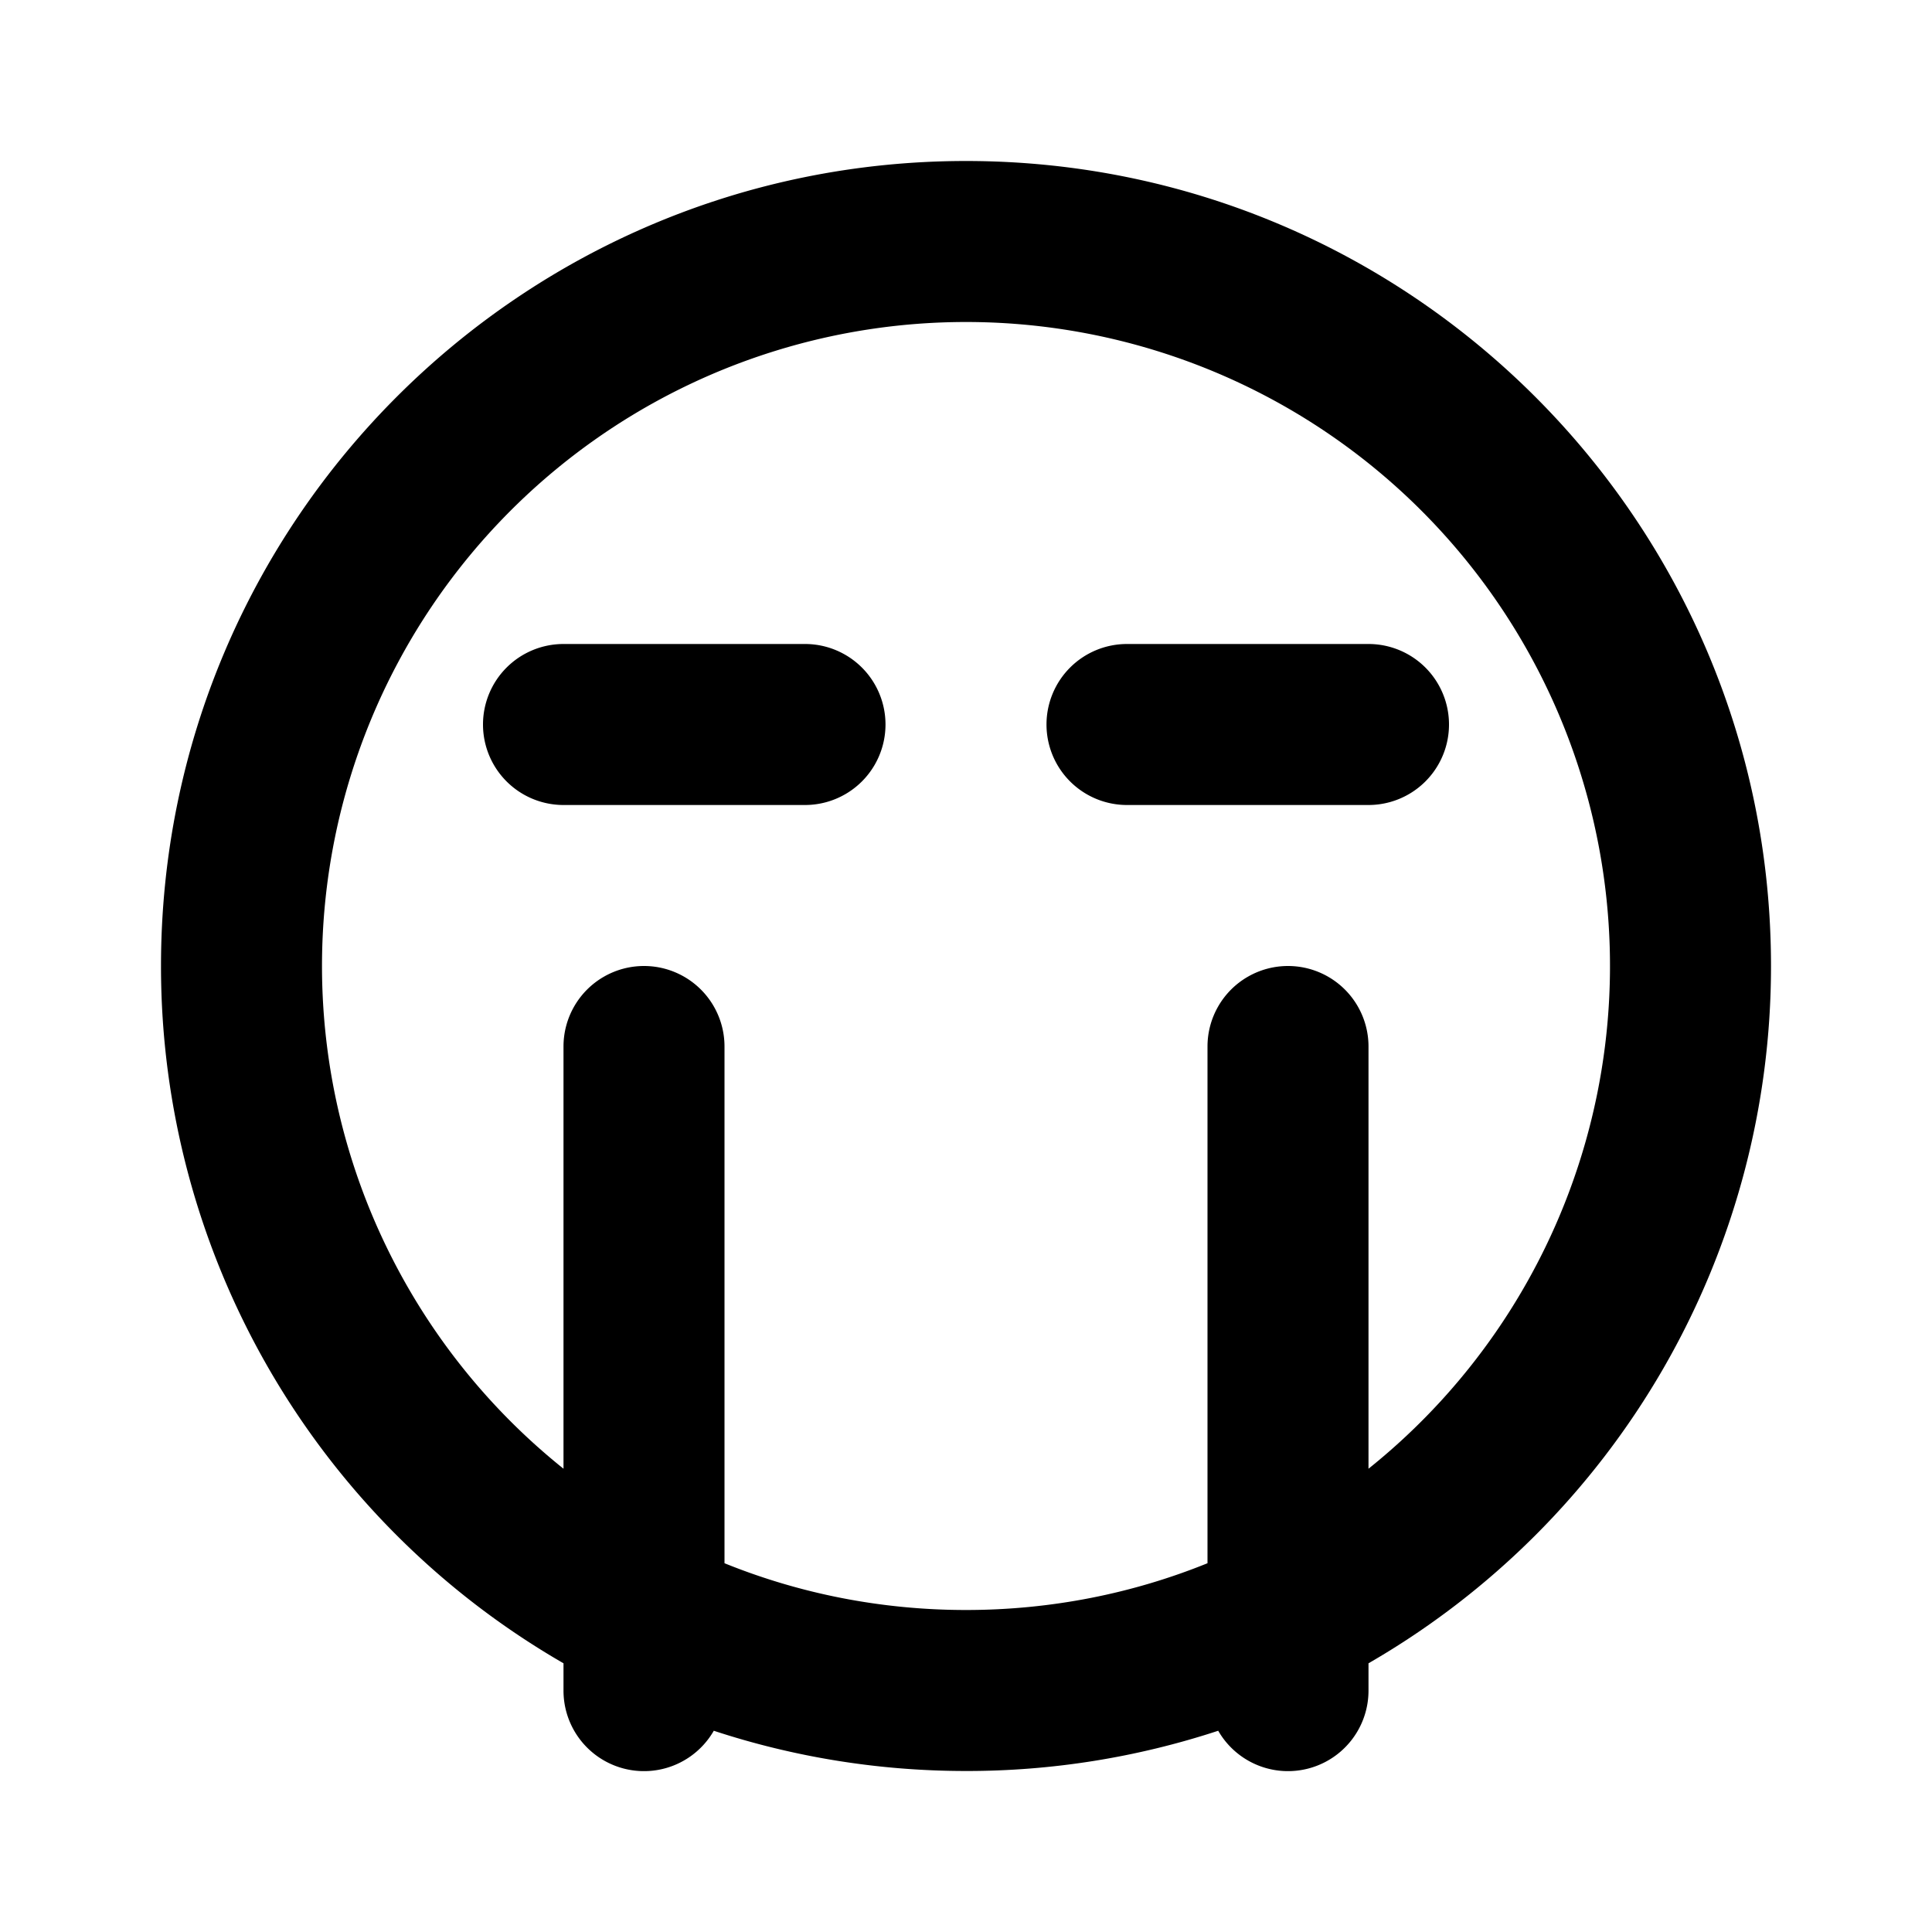 <svg xmlns="http://www.w3.org/2000/svg" width="24" height="24"><g fill="none" fill-rule="evenodd"><path d="M24 0v24H0V0zM12.594 23.258l-.012.002-.071.035-.02.004-.014-.004-.071-.036c-.01-.003-.019 0-.024.006l-.004.01-.017.428.005.02.01.013.104.074.015.004.012-.004.104-.074.012-.016.004-.017-.017-.427c-.002-.01-.009-.017-.016-.018m.264-.113-.014.002-.184.093-.01.01-.003.011.018.43.005.012.008.008.201.092c.012.004.023 0 .029-.008l.004-.014-.034-.614c-.003-.012-.01-.02-.02-.022m-.715.002a.023.023 0 0 0-.027.006l-.006.014-.034.614c0 .012.007.02.017.024l.015-.002.201-.093.01-.008.003-.011.018-.43-.003-.012-.01-.01z"/><path fill="currentColor" d="M12 4a8 8 0 0 0-5 14.245V13a1 1 0 1 1 2 0v6.419c.926.375 1.94.581 3 .581s2.074-.206 3-.581V13a1 1 0 1 1 2 0v5.245A8 8 0 0 0 12 4m5 16.662A9.995 9.995 0 0 0 22 12c0-5.523-4.477-10-10-10S2 6.477 2 12a9.996 9.996 0 0 0 5 8.662V21a1 1 0 0 0 1.867.5c.985.324 2.039.5 3.133.5a9.992 9.992 0 0 0 3.133-.5A1 1 0 0 0 17 21zM6 9a1 1 0 0 1 1-1h3a1 1 0 1 1 0 2H7a1 1 0 0 1-1-1m7 0a1 1 0 0 1 1-1h3a1 1 0 1 1 0 2h-3a1 1 0 0 1-1-1"/></g></svg>